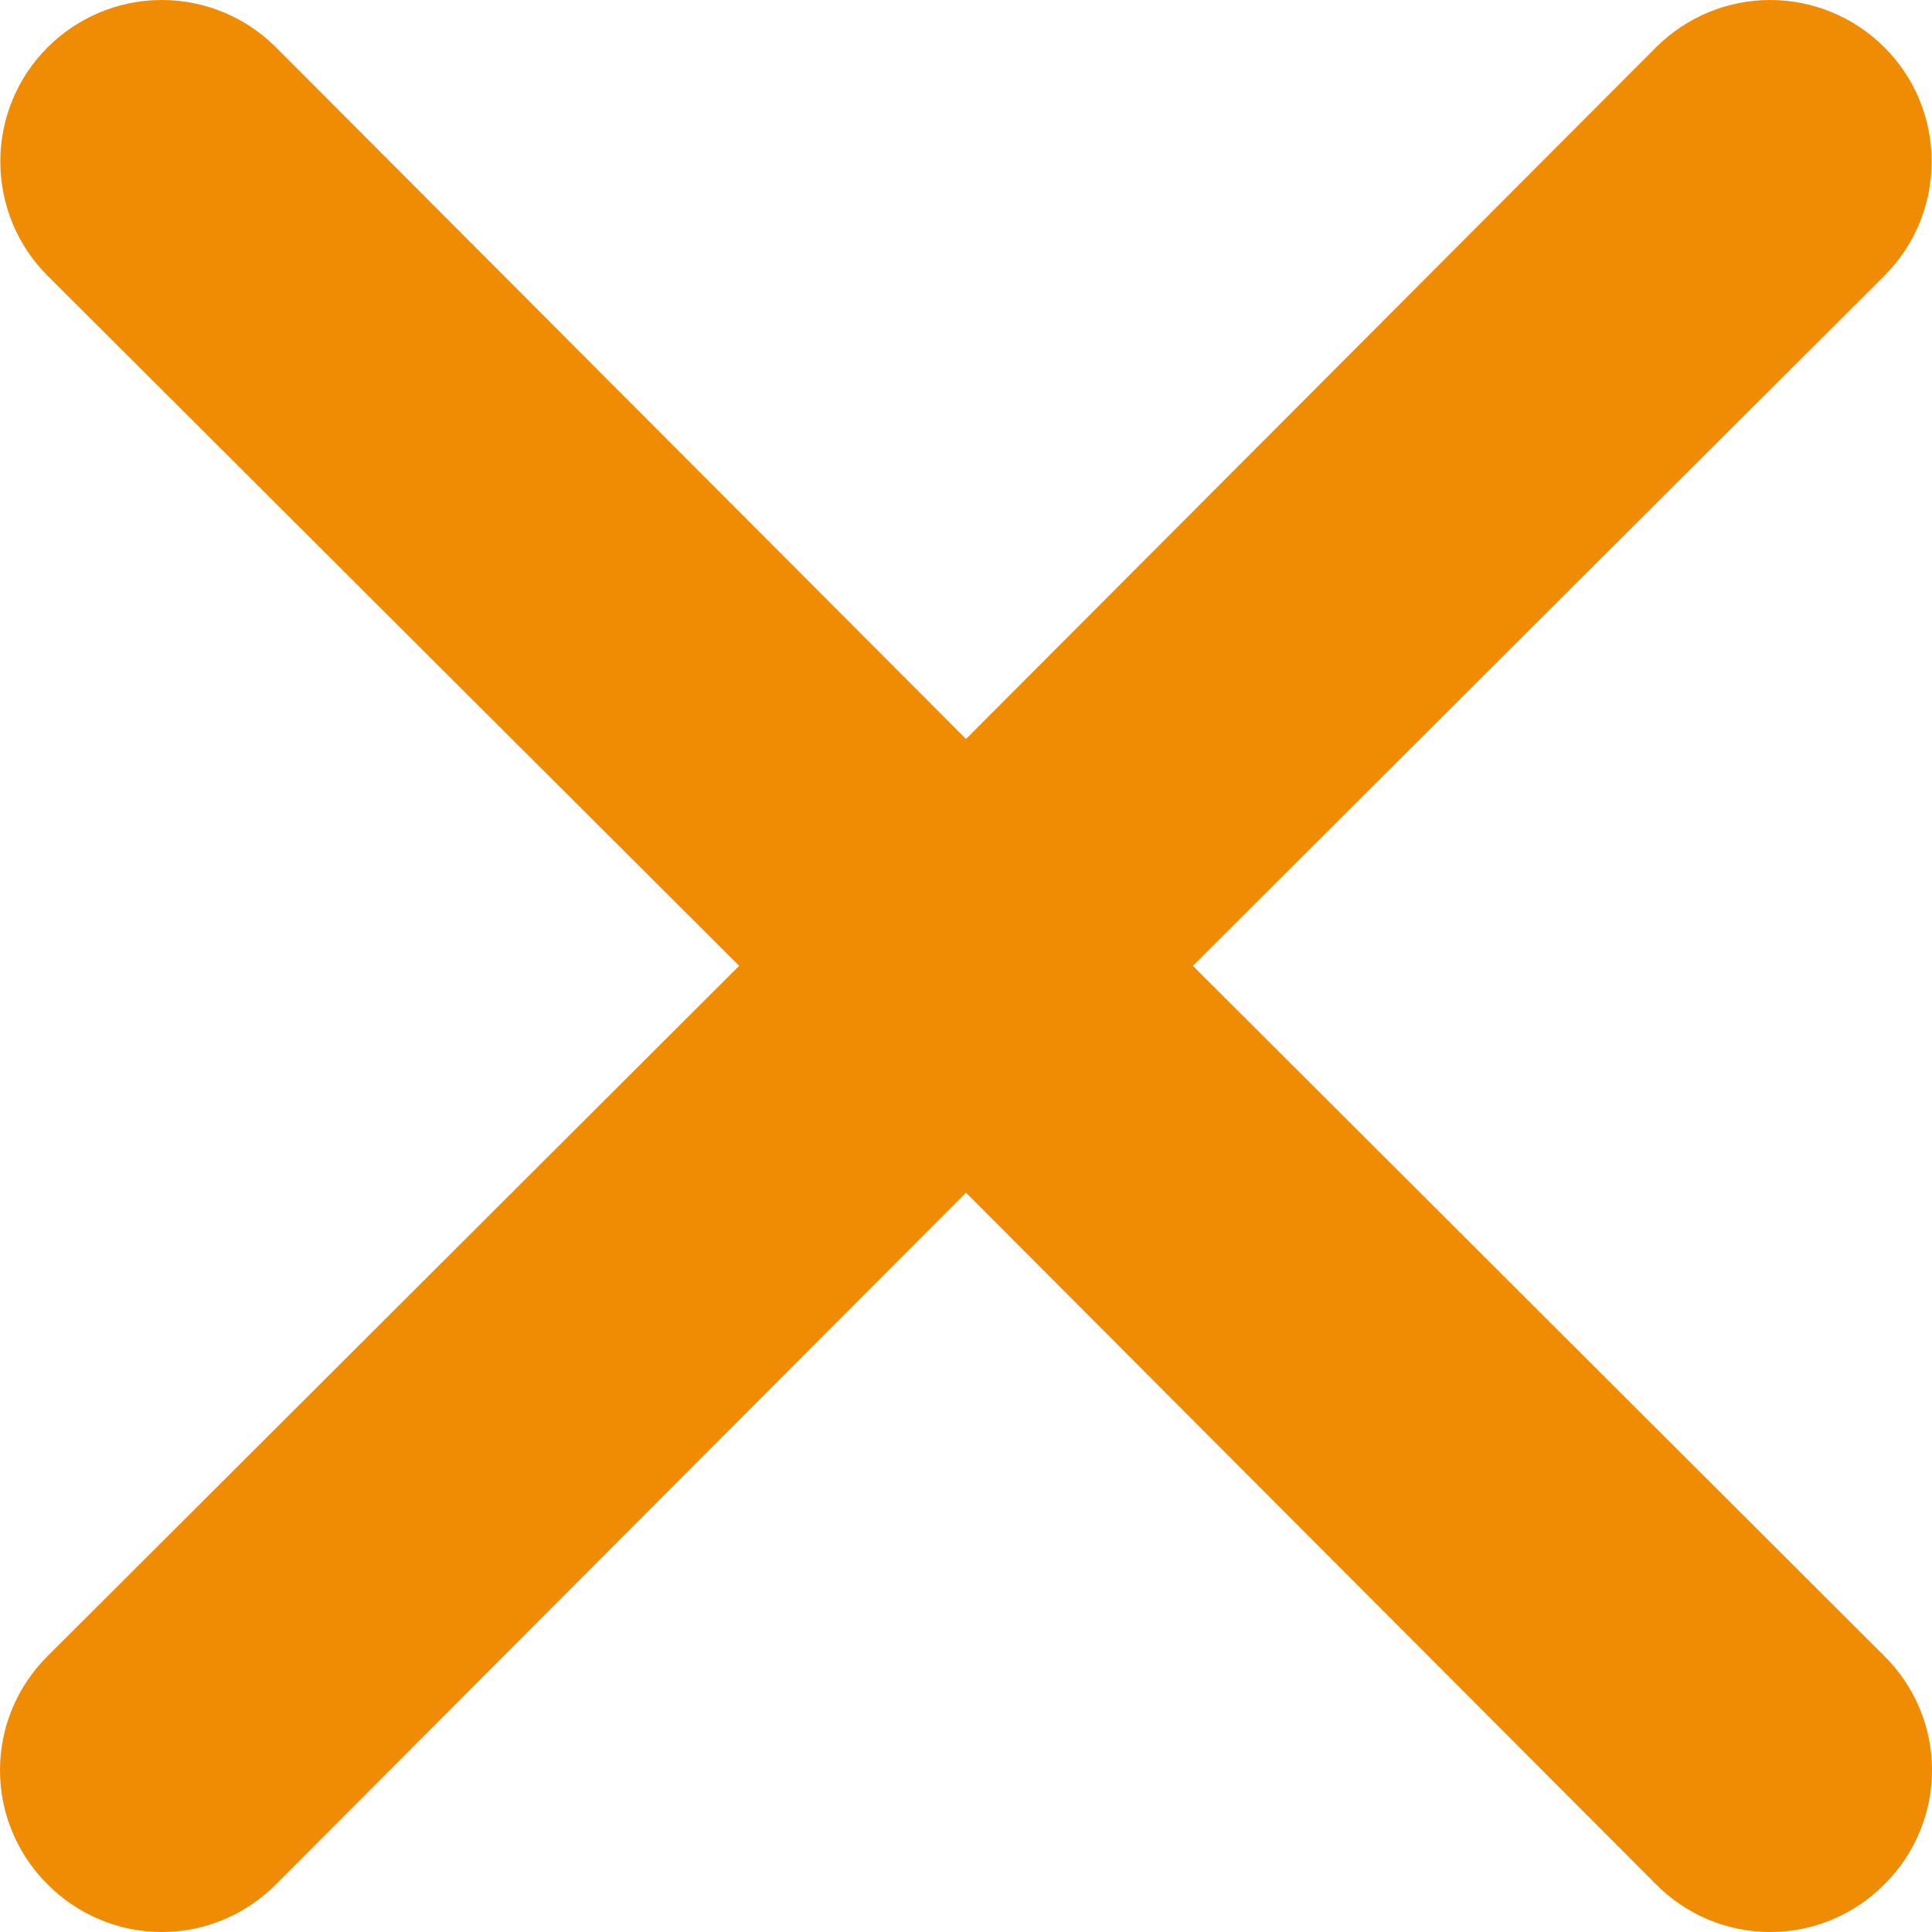 <svg width="12" height="12" viewBox="0 0 12 12" fill="none" xmlns="http://www.w3.org/2000/svg">
<path d="M7.409 5.999L11.704 1.713C11.893 1.525 11.998 1.269 11.998 1.003C11.998 0.737 11.893 0.482 11.704 0.294C11.516 0.106 11.261 0 10.995 0C10.729 0 10.474 0.106 10.286 0.294L6 4.59L1.714 0.294C1.526 0.106 1.271 -1.98247e-09 1.005 0C0.739 1.98247e-09 0.484 0.106 0.296 0.294C0.107 0.482 0.002 0.737 0.002 1.003C0.002 1.269 0.107 1.525 0.296 1.713L4.591 5.999L0.296 10.286C0.202 10.379 0.128 10.489 0.077 10.611C0.026 10.732 0 10.863 0 10.995C0 11.127 0.026 11.258 0.077 11.379C0.128 11.501 0.202 11.612 0.296 11.704C0.388 11.798 0.499 11.872 0.621 11.923C0.742 11.974 0.873 12 1.005 12C1.137 12 1.267 11.974 1.389 11.923C1.511 11.872 1.621 11.798 1.714 11.704L6 7.408L10.286 11.704C10.379 11.798 10.489 11.872 10.611 11.923C10.733 11.974 10.863 12 10.995 12C11.127 12 11.258 11.974 11.379 11.923C11.501 11.872 11.612 11.798 11.704 11.704C11.798 11.612 11.872 11.501 11.923 11.379C11.974 11.258 12 11.127 12 10.995C12 10.863 11.974 10.732 11.923 10.611C11.872 10.489 11.798 10.379 11.704 10.286L7.409 5.999Z" fill="#EF8C03"/>
</svg>

